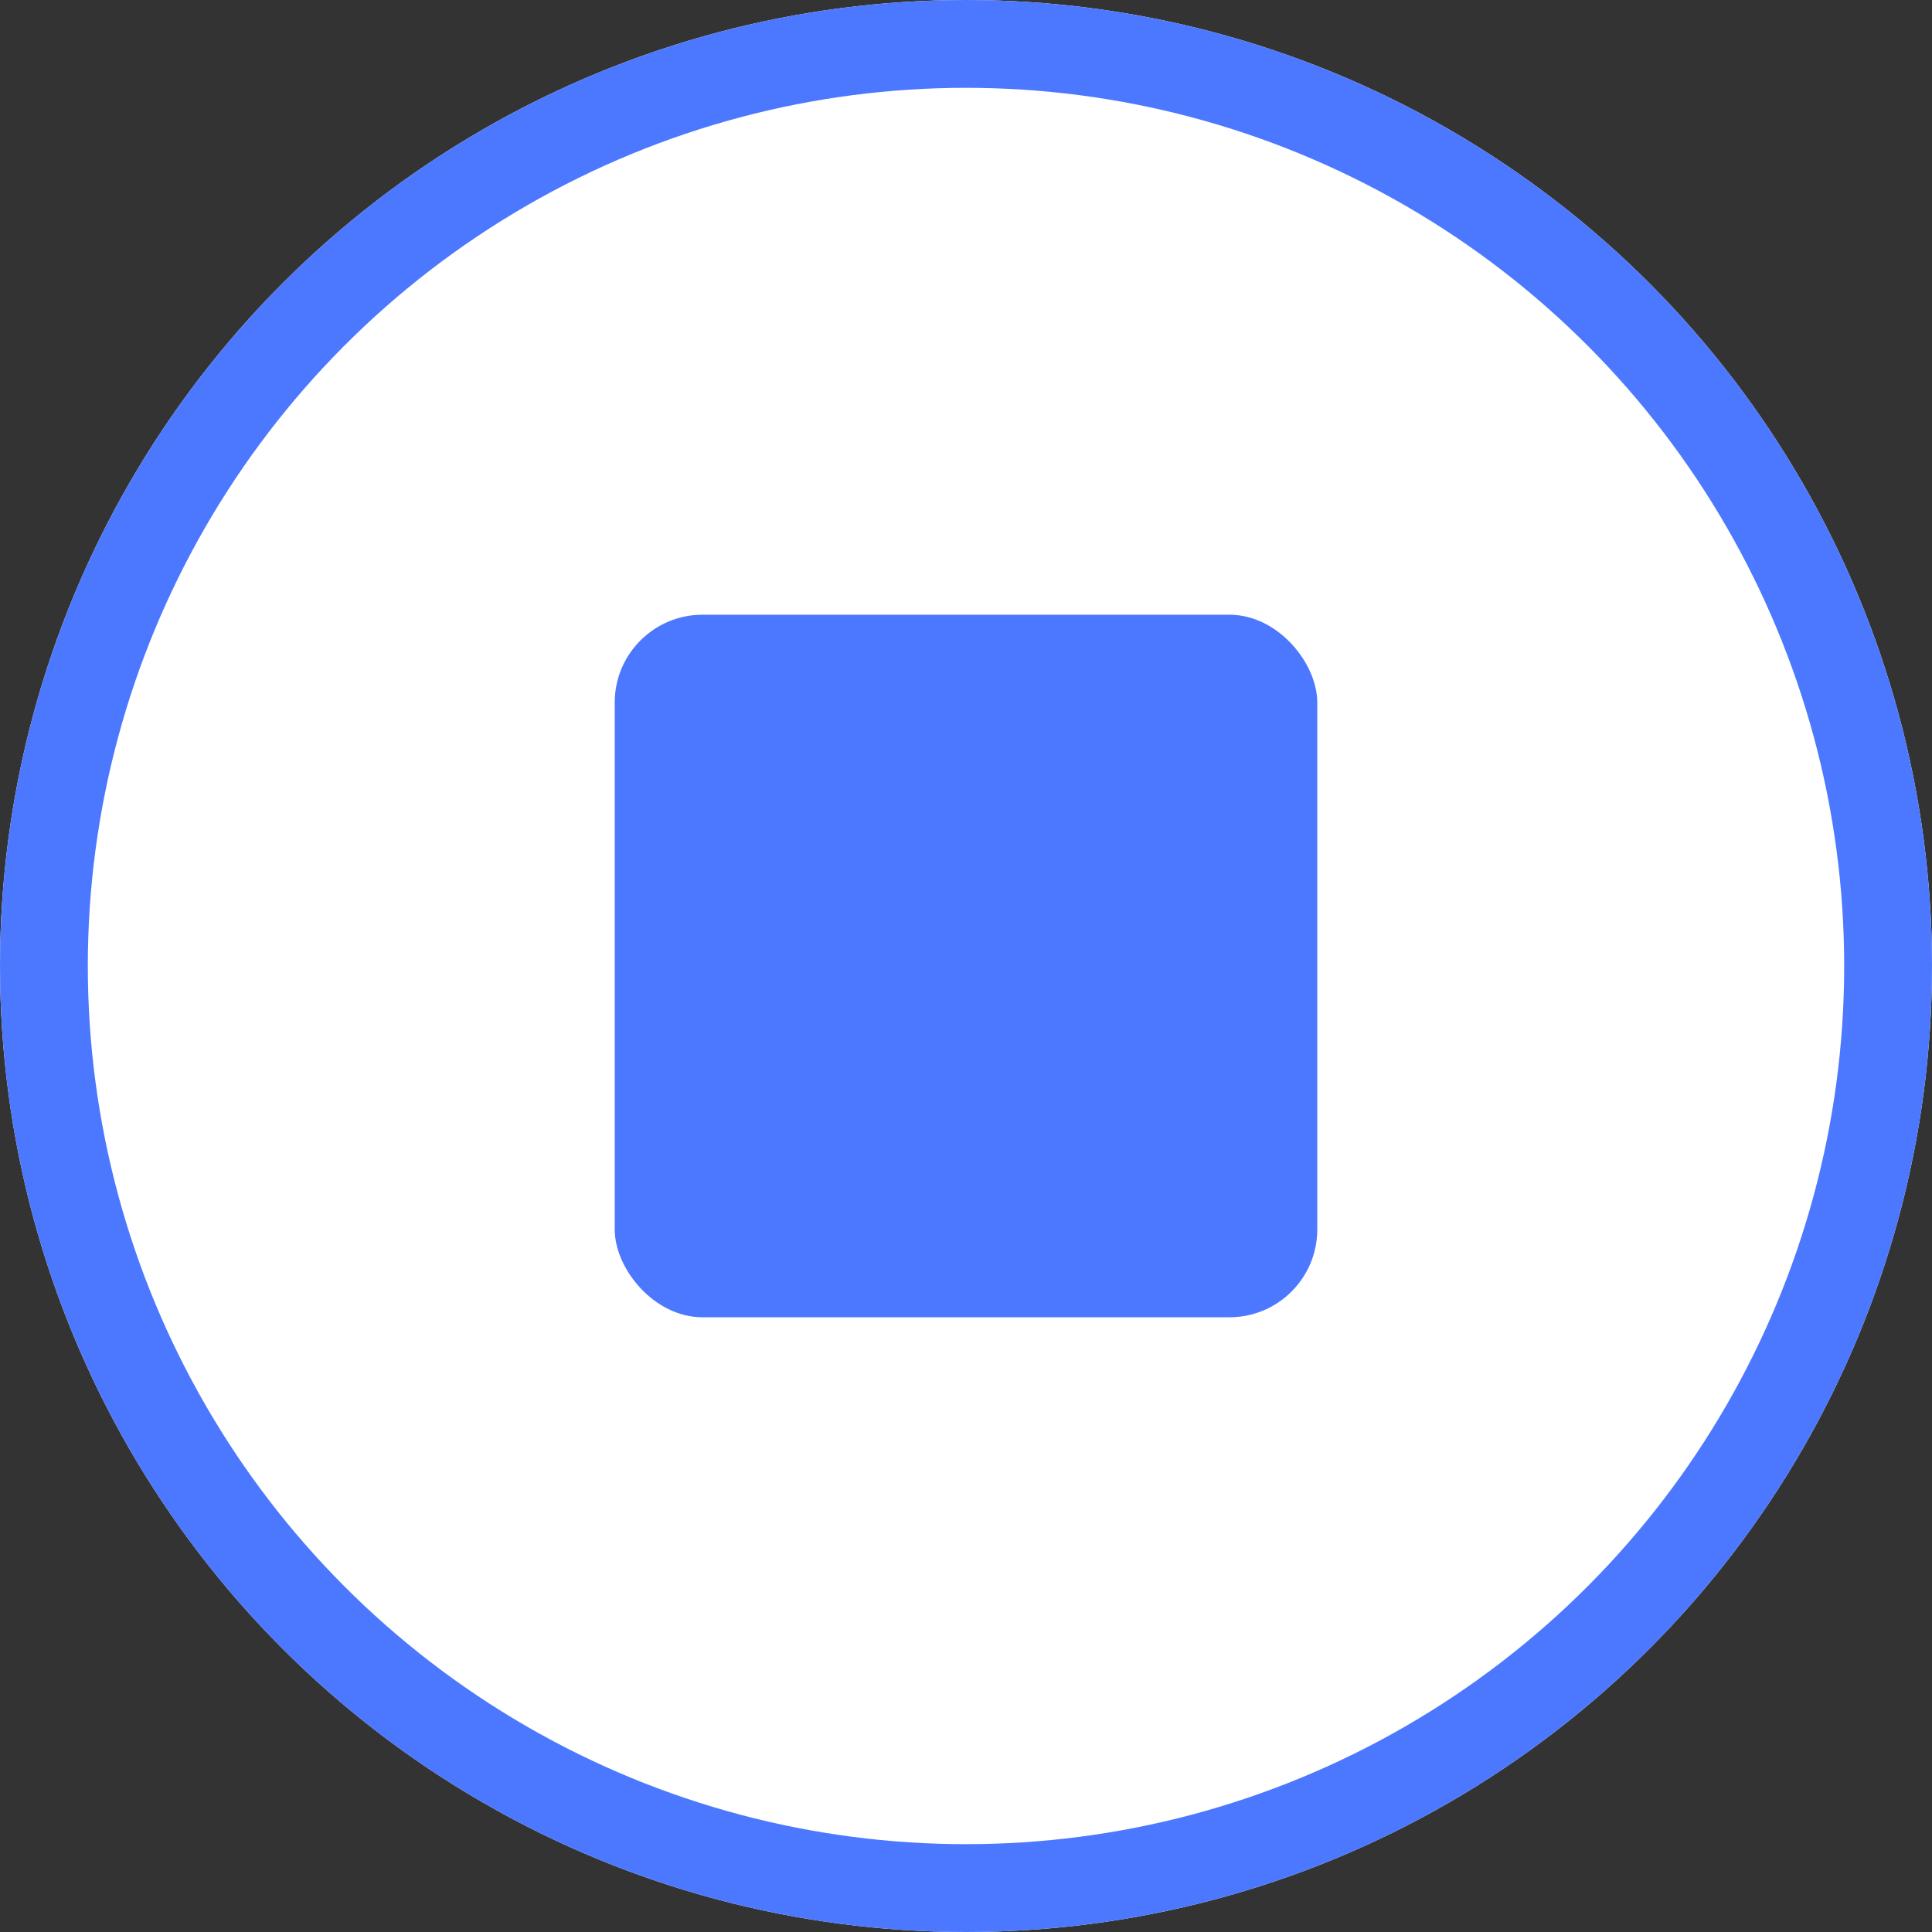 <svg xmlns="http://www.w3.org/2000/svg" width="22" height="22" viewBox="0 0 22 22">
    <rect x="0" y="0" width="22" height="22" fill="#333333" stroke="none"/>
    <g data-name="Group 8504" transform="translate(-1088 -932)">
        <g data-name="Ellipse 138" transform="translate(1088 932)" style="fill:#fff;stroke:#4c78ff">
            <circle cx="11" cy="11" r="11" style="stroke:none"/>
            <circle cx="11" cy="11" r="10.5" style="fill:none"/>
        </g>
        <rect data-name="Rectangle 2778" width="8" height="8" rx="1" transform="translate(1095 939)" style="fill:#4c78ff"/>
    </g>
</svg>
